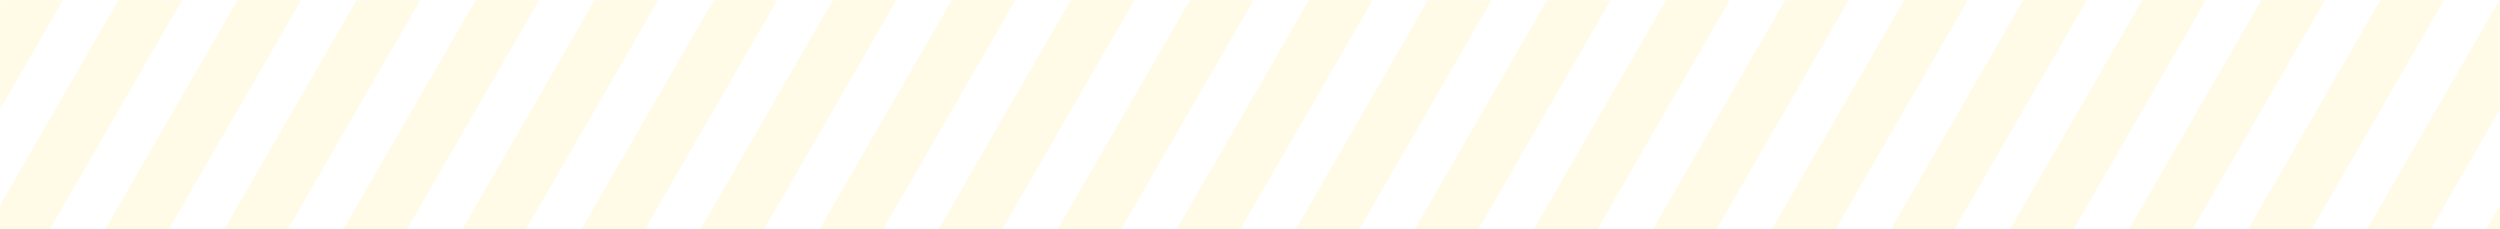 <svg width="1092" height="100" viewBox="0 0 1092 100" fill="none" xmlns="http://www.w3.org/2000/svg">
<mask id="mask0" mask-type="alpha" maskUnits="userSpaceOnUse" x="0" y="0" width="1092" height="100">
<rect opacity="0.1" width="1092" height="100" fill="#FB5325"/>
</mask>
<g mask="url(#mask0)">
<rect x="16.56" y="-29" width="24" height="155.119" transform="rotate(30 16.56 -29)" fill="#FFD200"/>
<rect x="68.56" y="-29" width="24" height="155.119" transform="rotate(30 68.56 -29)" fill="#FFD200"/>
<rect x="120.56" y="-29" width="24" height="155.119" transform="rotate(30 120.56 -29)" fill="#FFD200"/>
<rect x="172.56" y="-29" width="24" height="155.119" transform="rotate(30 172.56 -29)" fill="#FFD200"/>
<rect x="224.56" y="-29" width="24" height="155.119" transform="rotate(30 224.56 -29)" fill="#FFD200"/>
<rect x="276.56" y="-29" width="24" height="155.119" transform="rotate(30 276.56 -29)" fill="#FFD200"/>
<rect x="328.56" y="-29" width="24" height="155.119" transform="rotate(30 328.56 -29)" fill="#FFD200"/>
<rect x="380.56" y="-29" width="24" height="155.119" transform="rotate(30 380.56 -29)" fill="#FFD200"/>
<rect x="432.56" y="-29" width="24" height="155.119" transform="rotate(30 432.56 -29)" fill="#FFD200"/>
<rect x="484.56" y="-29" width="24" height="155.119" transform="rotate(30 484.56 -29)" fill="#FFD200"/>
<rect x="536.56" y="-29" width="24" height="155.119" transform="rotate(30 536.56 -29)" fill="#FFD200"/>
<rect x="588.56" y="-29" width="24" height="155.119" transform="rotate(30 588.56 -29)" fill="#FFD200"/>
<rect x="640.56" y="-29" width="24" height="155.119" transform="rotate(30 640.56 -29)" fill="#FFD200"/>
<rect x="692.56" y="-29" width="24" height="155.119" transform="rotate(30 692.56 -29)" fill="#FFD200"/>
<rect x="744.56" y="-29" width="24" height="155.119" transform="rotate(30 744.56 -29)" fill="#FFD200"/>
<rect x="796.56" y="-29" width="24" height="155.119" transform="rotate(30 796.56 -29)" fill="#FFD200"/>
<rect x="848.56" y="-29" width="24" height="155.119" transform="rotate(30 848.56 -29)" fill="#FFD200"/>
<rect x="900.56" y="-29" width="24" height="155.119" transform="rotate(30 900.56 -29)" fill="#FFD200"/>
<rect x="952.56" y="-29" width="24" height="155.119" transform="rotate(30 952.56 -29)" fill="#FFD200"/>
<rect x="1004.56" y="-29" width="24" height="155.119" transform="rotate(30 1004.56 -29)" fill="#FFD200"/>
<rect x="1056.56" y="-29" width="24" height="155.119" transform="rotate(30 1056.56 -29)" fill="#FFD200"/>
<rect x="1108.56" y="-29" width="24" height="155.119" transform="rotate(30 1108.56 -29)" fill="#FFD200"/>
<rect x="1160.56" y="-29" width="24" height="155.119" transform="rotate(30 1160.56 -29)" fill="#FFD200"/>
</g>
</svg>
